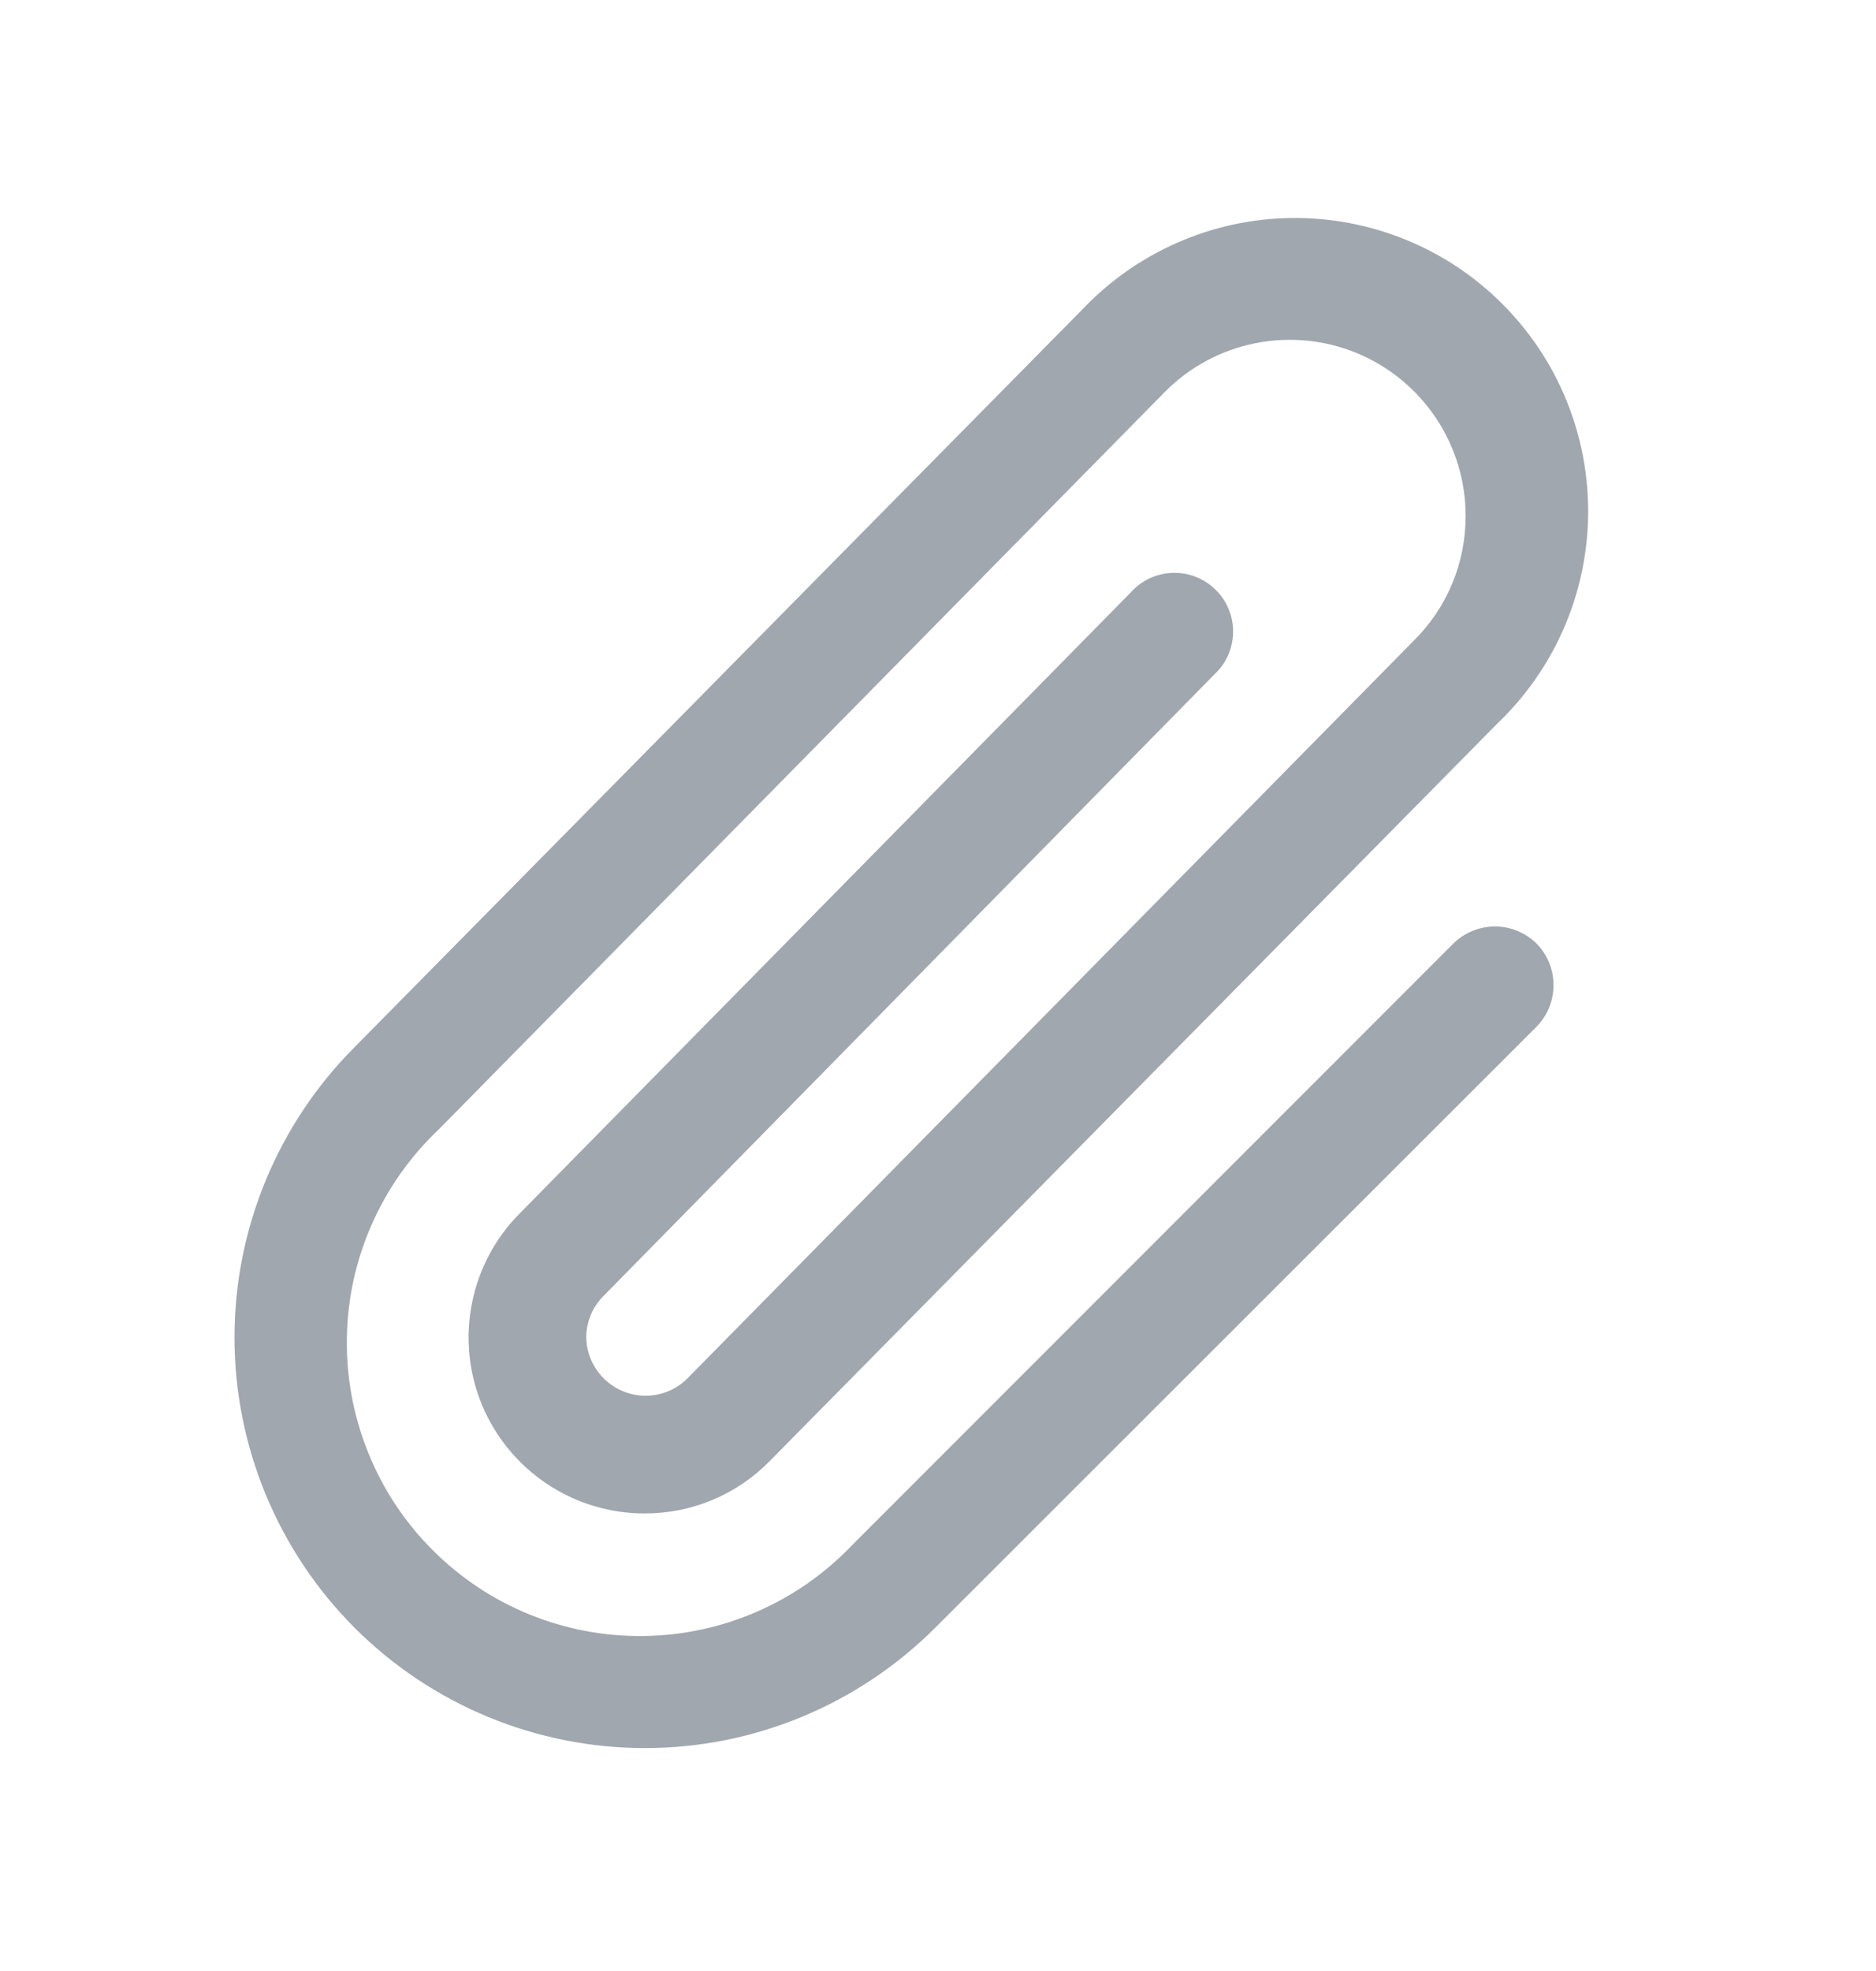 <svg width="20" height="21" viewBox="0 0 20 21" fill="none" xmlns="http://www.w3.org/2000/svg">
<path d="M16.383 10.055C16.499 10.174 16.564 10.335 16.562 10.502C16.561 10.668 16.493 10.828 16.375 10.945L9.969 17.344C9.148 18.164 8.035 18.625 6.875 18.625C5.715 18.625 4.602 18.164 3.781 17.344C2.961 16.523 2.5 15.41 2.5 14.25C2.5 13.09 2.961 11.977 3.781 11.156L11.539 3.297C11.826 2.994 12.171 2.752 12.553 2.585C12.935 2.417 13.347 2.328 13.764 2.323C14.181 2.317 14.595 2.395 14.981 2.552C15.368 2.708 15.719 2.941 16.014 3.236C16.309 3.53 16.543 3.881 16.7 4.267C16.858 4.654 16.936 5.067 16.931 5.484C16.926 5.902 16.838 6.313 16.671 6.696C16.505 7.078 16.263 7.423 15.961 7.711L8.203 15.57C8.03 15.746 7.823 15.886 7.595 15.981C7.367 16.077 7.122 16.125 6.875 16.125C6.503 16.126 6.14 16.016 5.831 15.81C5.522 15.604 5.281 15.311 5.138 14.968C4.996 14.625 4.959 14.247 5.032 13.883C5.104 13.519 5.284 13.184 5.547 12.922L12.055 6.312C12.111 6.249 12.18 6.198 12.256 6.162C12.333 6.126 12.416 6.106 12.501 6.104C12.585 6.101 12.669 6.115 12.748 6.146C12.827 6.177 12.899 6.223 12.959 6.283C13.02 6.342 13.067 6.413 13.099 6.491C13.132 6.569 13.147 6.653 13.146 6.738C13.145 6.823 13.126 6.906 13.092 6.983C13.057 7.061 13.007 7.13 12.945 7.187L6.437 13.805C6.378 13.863 6.331 13.932 6.299 14.008C6.267 14.085 6.25 14.167 6.25 14.25C6.252 14.373 6.29 14.492 6.36 14.594C6.429 14.696 6.526 14.775 6.64 14.822C6.753 14.87 6.878 14.883 6.999 14.86C7.12 14.838 7.231 14.78 7.32 14.695L15.07 6.828C15.246 6.655 15.386 6.448 15.481 6.22C15.577 5.992 15.625 5.747 15.625 5.5C15.626 5.128 15.516 4.765 15.31 4.456C15.104 4.147 14.811 3.906 14.468 3.763C14.125 3.621 13.747 3.584 13.383 3.657C13.019 3.729 12.684 3.909 12.422 4.172L4.672 12.039C4.369 12.326 4.127 12.671 3.96 13.053C3.792 13.435 3.703 13.847 3.698 14.264C3.692 14.681 3.77 15.095 3.927 15.481C4.083 15.868 4.316 16.219 4.611 16.514C4.905 16.809 5.256 17.043 5.642 17.2C6.029 17.358 6.442 17.436 6.86 17.431C7.277 17.426 7.688 17.338 8.071 17.171C8.453 17.005 8.798 16.763 9.086 16.461L15.492 10.055C15.611 9.937 15.771 9.871 15.938 9.871C16.104 9.871 16.264 9.937 16.383 10.055Z" fill="#A1A7AE"/>
</svg>
